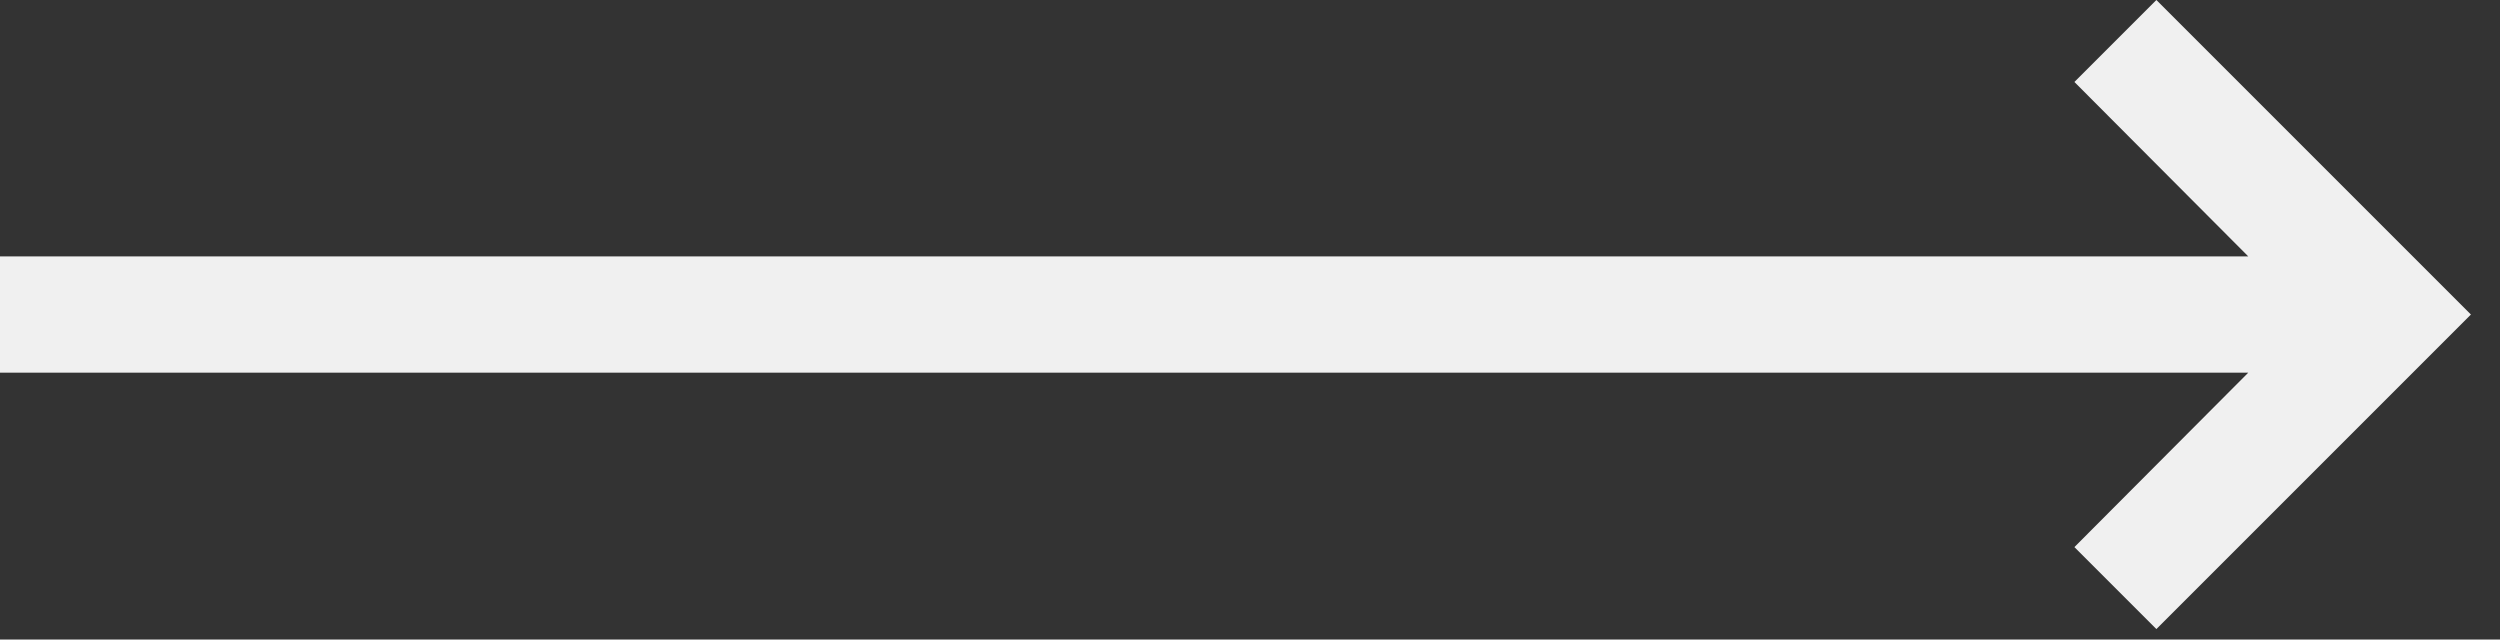 <svg width="43" height="11" viewBox="0 0 43 11" fill="none" xmlns="http://www.w3.org/2000/svg">
<rect x="0" y="0" width="43" height="11" fill="#333333" stroke="none"/>
<path d="M35.68 1.41L38.67 4.41L-2.80189e-07 4.41L-1.9277e-07 6.41L38.67 6.41L35.68 9.41L37.09 10.82L42.5 5.41L37.09 0L35.68 1.41Z" fill="#F0F0F0"/>
</svg>
